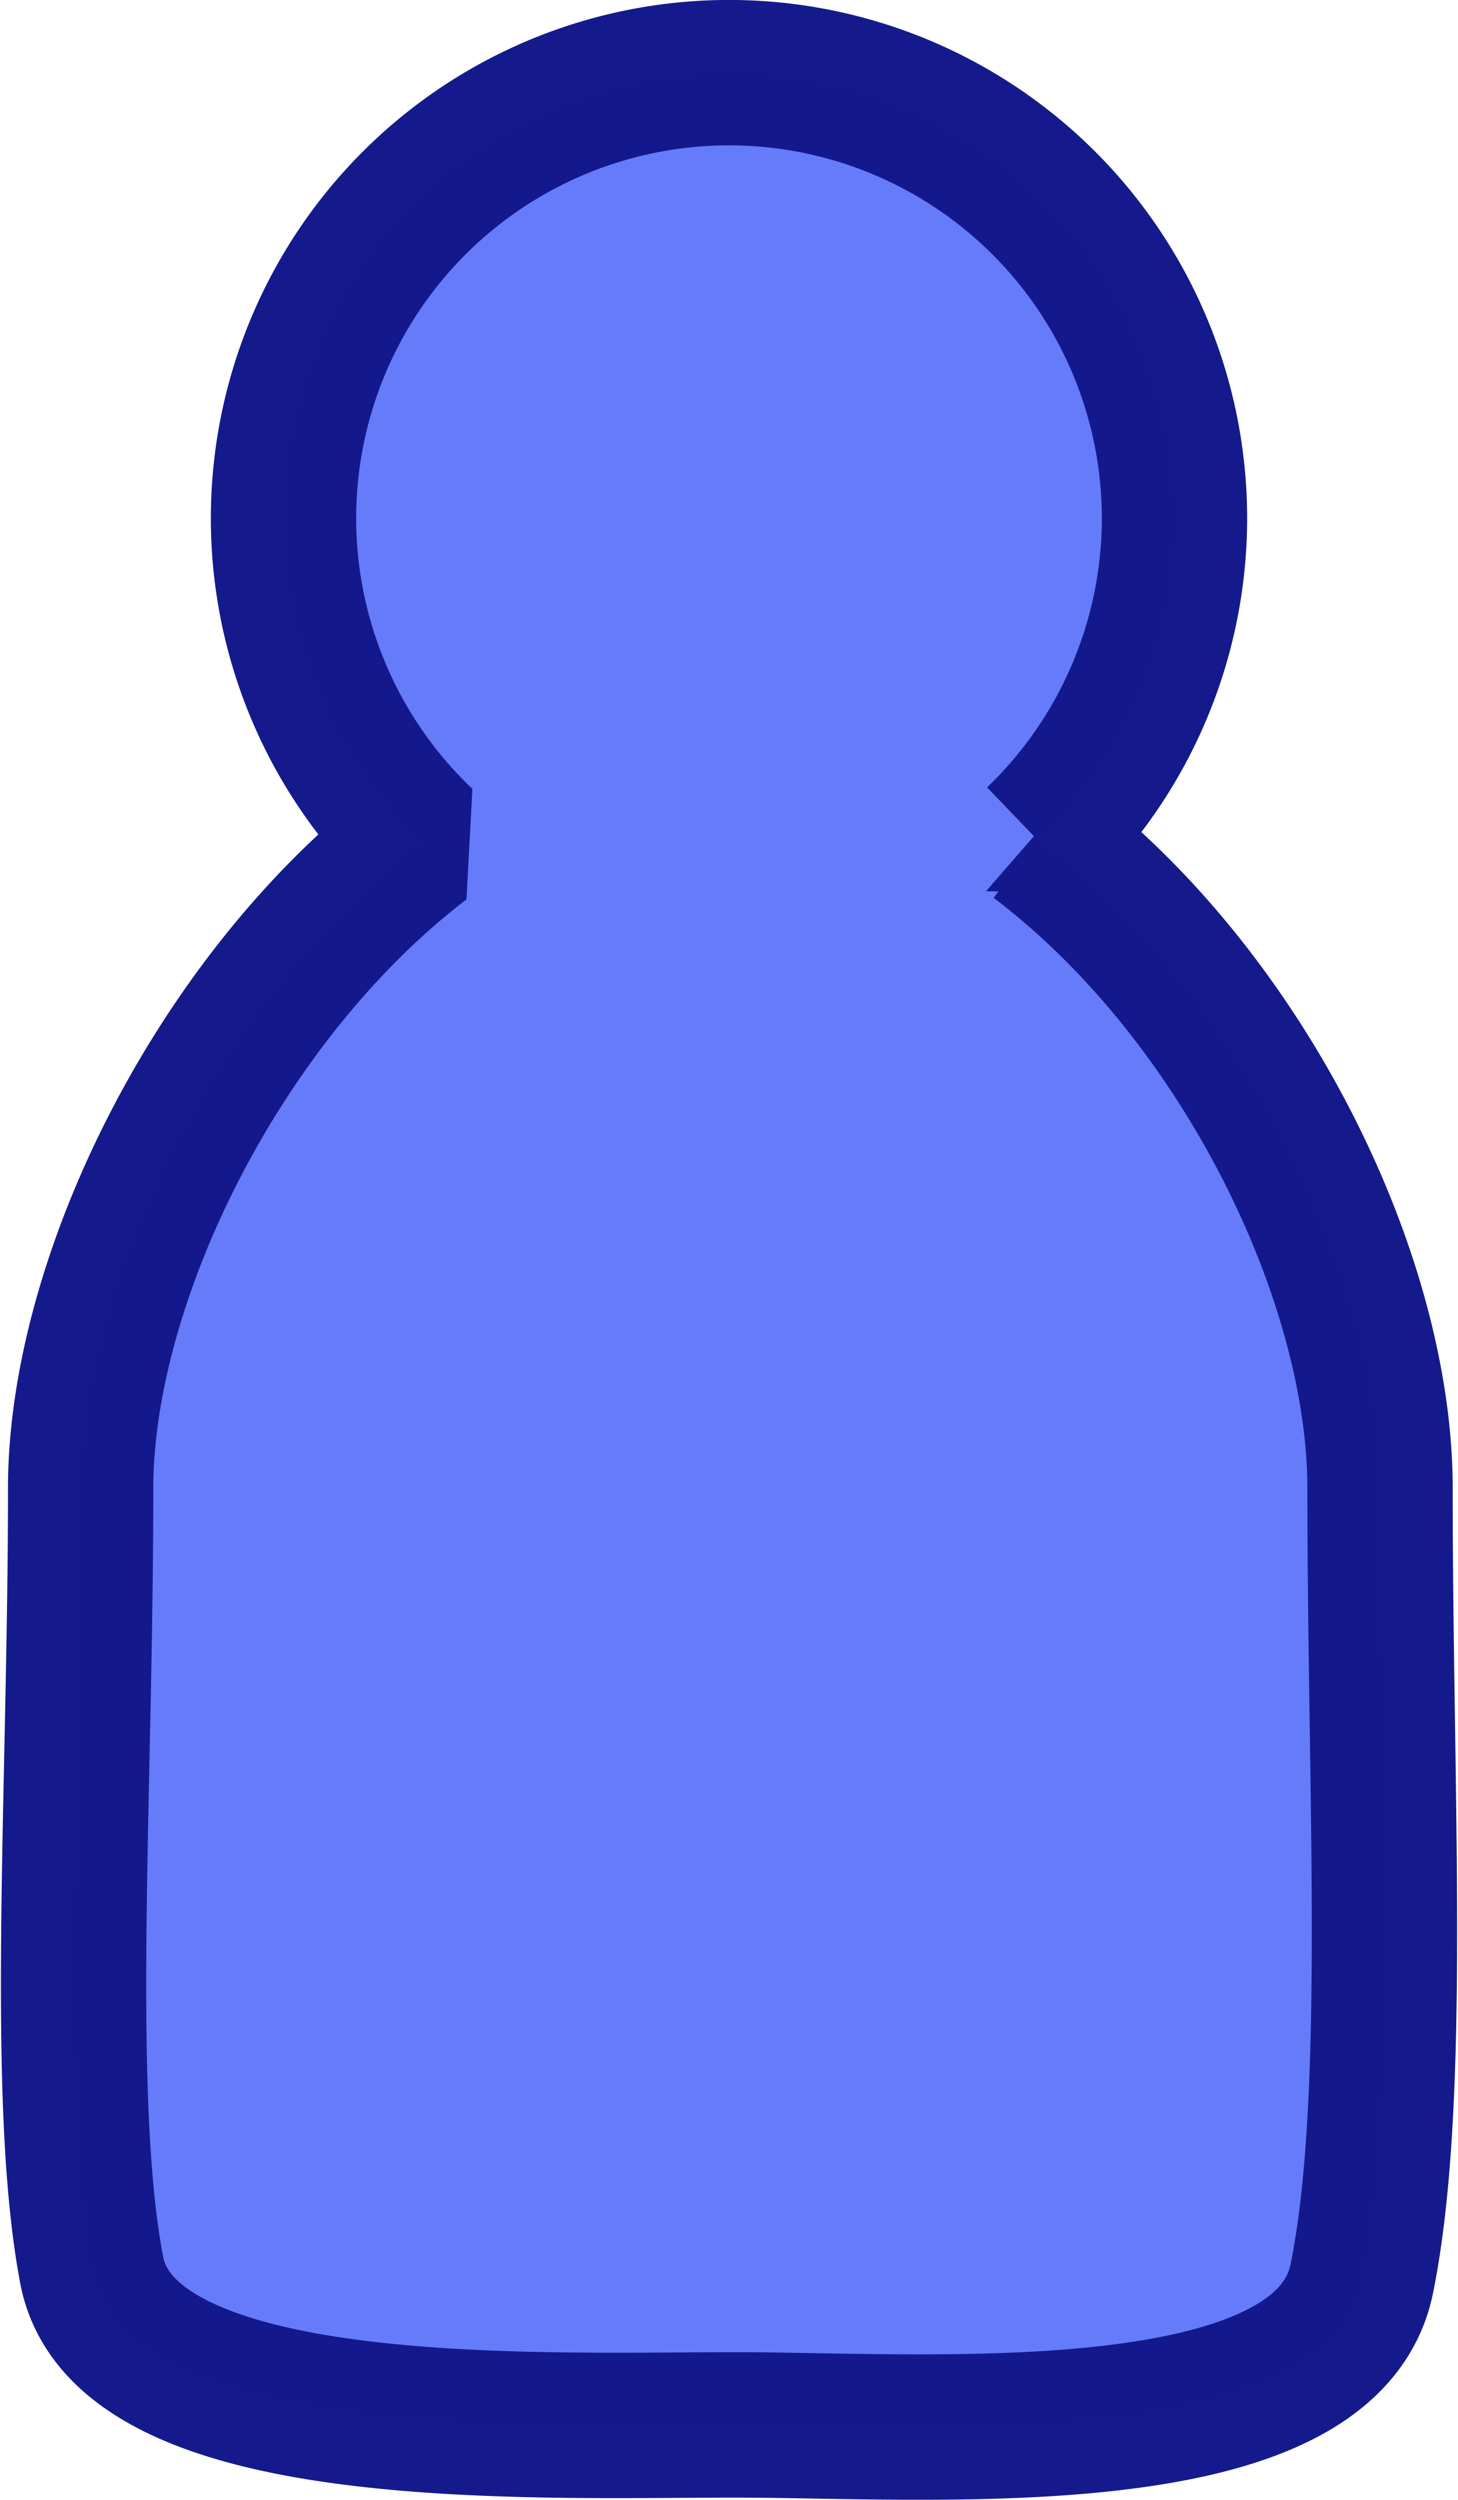 <?xml version="1.0" encoding="UTF-8" standalone="no"?>
<!-- Created with Inkscape (http://www.inkscape.org/) -->

<svg
   width="14.698mm"
   height="25.186mm"
   viewBox="0 0 14.698 25.186"
   version="1.1"
   id="svg4049"
   inkscape:version="1.2.2 (732a01da63, 2022-12-09)"
   sodipodi:docname="rysunek-1.svg"
   xmlns:inkscape="http://www.inkscape.org/namespaces/inkscape"
   xmlns:sodipodi="http://sodipodi.sourceforge.net/DTD/sodipodi-0.dtd"
   xmlns="http://www.w3.org/2000/svg"
   xmlns:svg="http://www.w3.org/2000/svg">
  <sodipodi:namedview
     id="namedview4051"
     pagecolor="#ffffff"
     bordercolor="#666666"
     borderopacity="1.0"
     inkscape:showpageshadow="2"
     inkscape:pageopacity="0.0"
     inkscape:pagecheckerboard="0"
     inkscape:deskcolor="#d1d1d1"
     inkscape:document-units="mm"
     showgrid="false"
     inkscape:zoom="0.7483165"
     inkscape:cx="265.93026"
     inkscape:cy="541.88301"
     inkscape:window-width="1920"
     inkscape:window-height="1001"
     inkscape:window-x="-9"
     inkscape:window-y="-9"
     inkscape:window-maximized="1"
     inkscape:current-layer="layer1" />
  <defs
     id="defs4046" />
  <g
     inkscape:label="Warstwa 1"
     inkscape:groupmode="layer"
     id="layer1"
     transform="translate(-74.391,1.654)">
    <path
       id="path745-8"
       style="opacity:0.99;fill:#657af9;fill-opacity:1;stroke:#13198b;stroke-width:1.465;stroke-linejoin:bevel;stroke-dasharray:none;stroke-opacity:1"
       d="m 81.74,-0.922 a 4.491,4.491 0 0 0 -4.491,4.491 4.491,4.491 0 0 0 1.4,3.256 c -2.051,1.567 -3.445,4.414 -3.445,6.515 0,3.047 -0.219,6.135 0.111,7.875 0.331,1.741 4.467,1.561 6.496,1.561 1.93,0 5.944,0.318 6.308,-1.472 0.364,-1.79 0.184,-4.86 0.184,-7.964 0,-2.143 -1.398,-4.981 -3.454,-6.533 a 4.491,4.491 0 0 0 1.382,-3.238 4.491,4.491 0 0 0 -4.491,-4.491 z"
       inkscape:export-filename="..\..\react_learn\guessingGame\src\resources\player-icon.svg"
       inkscape:export-xdpi="96"
       inkscape:export-ydpi="96" />
  </g>
</svg>
